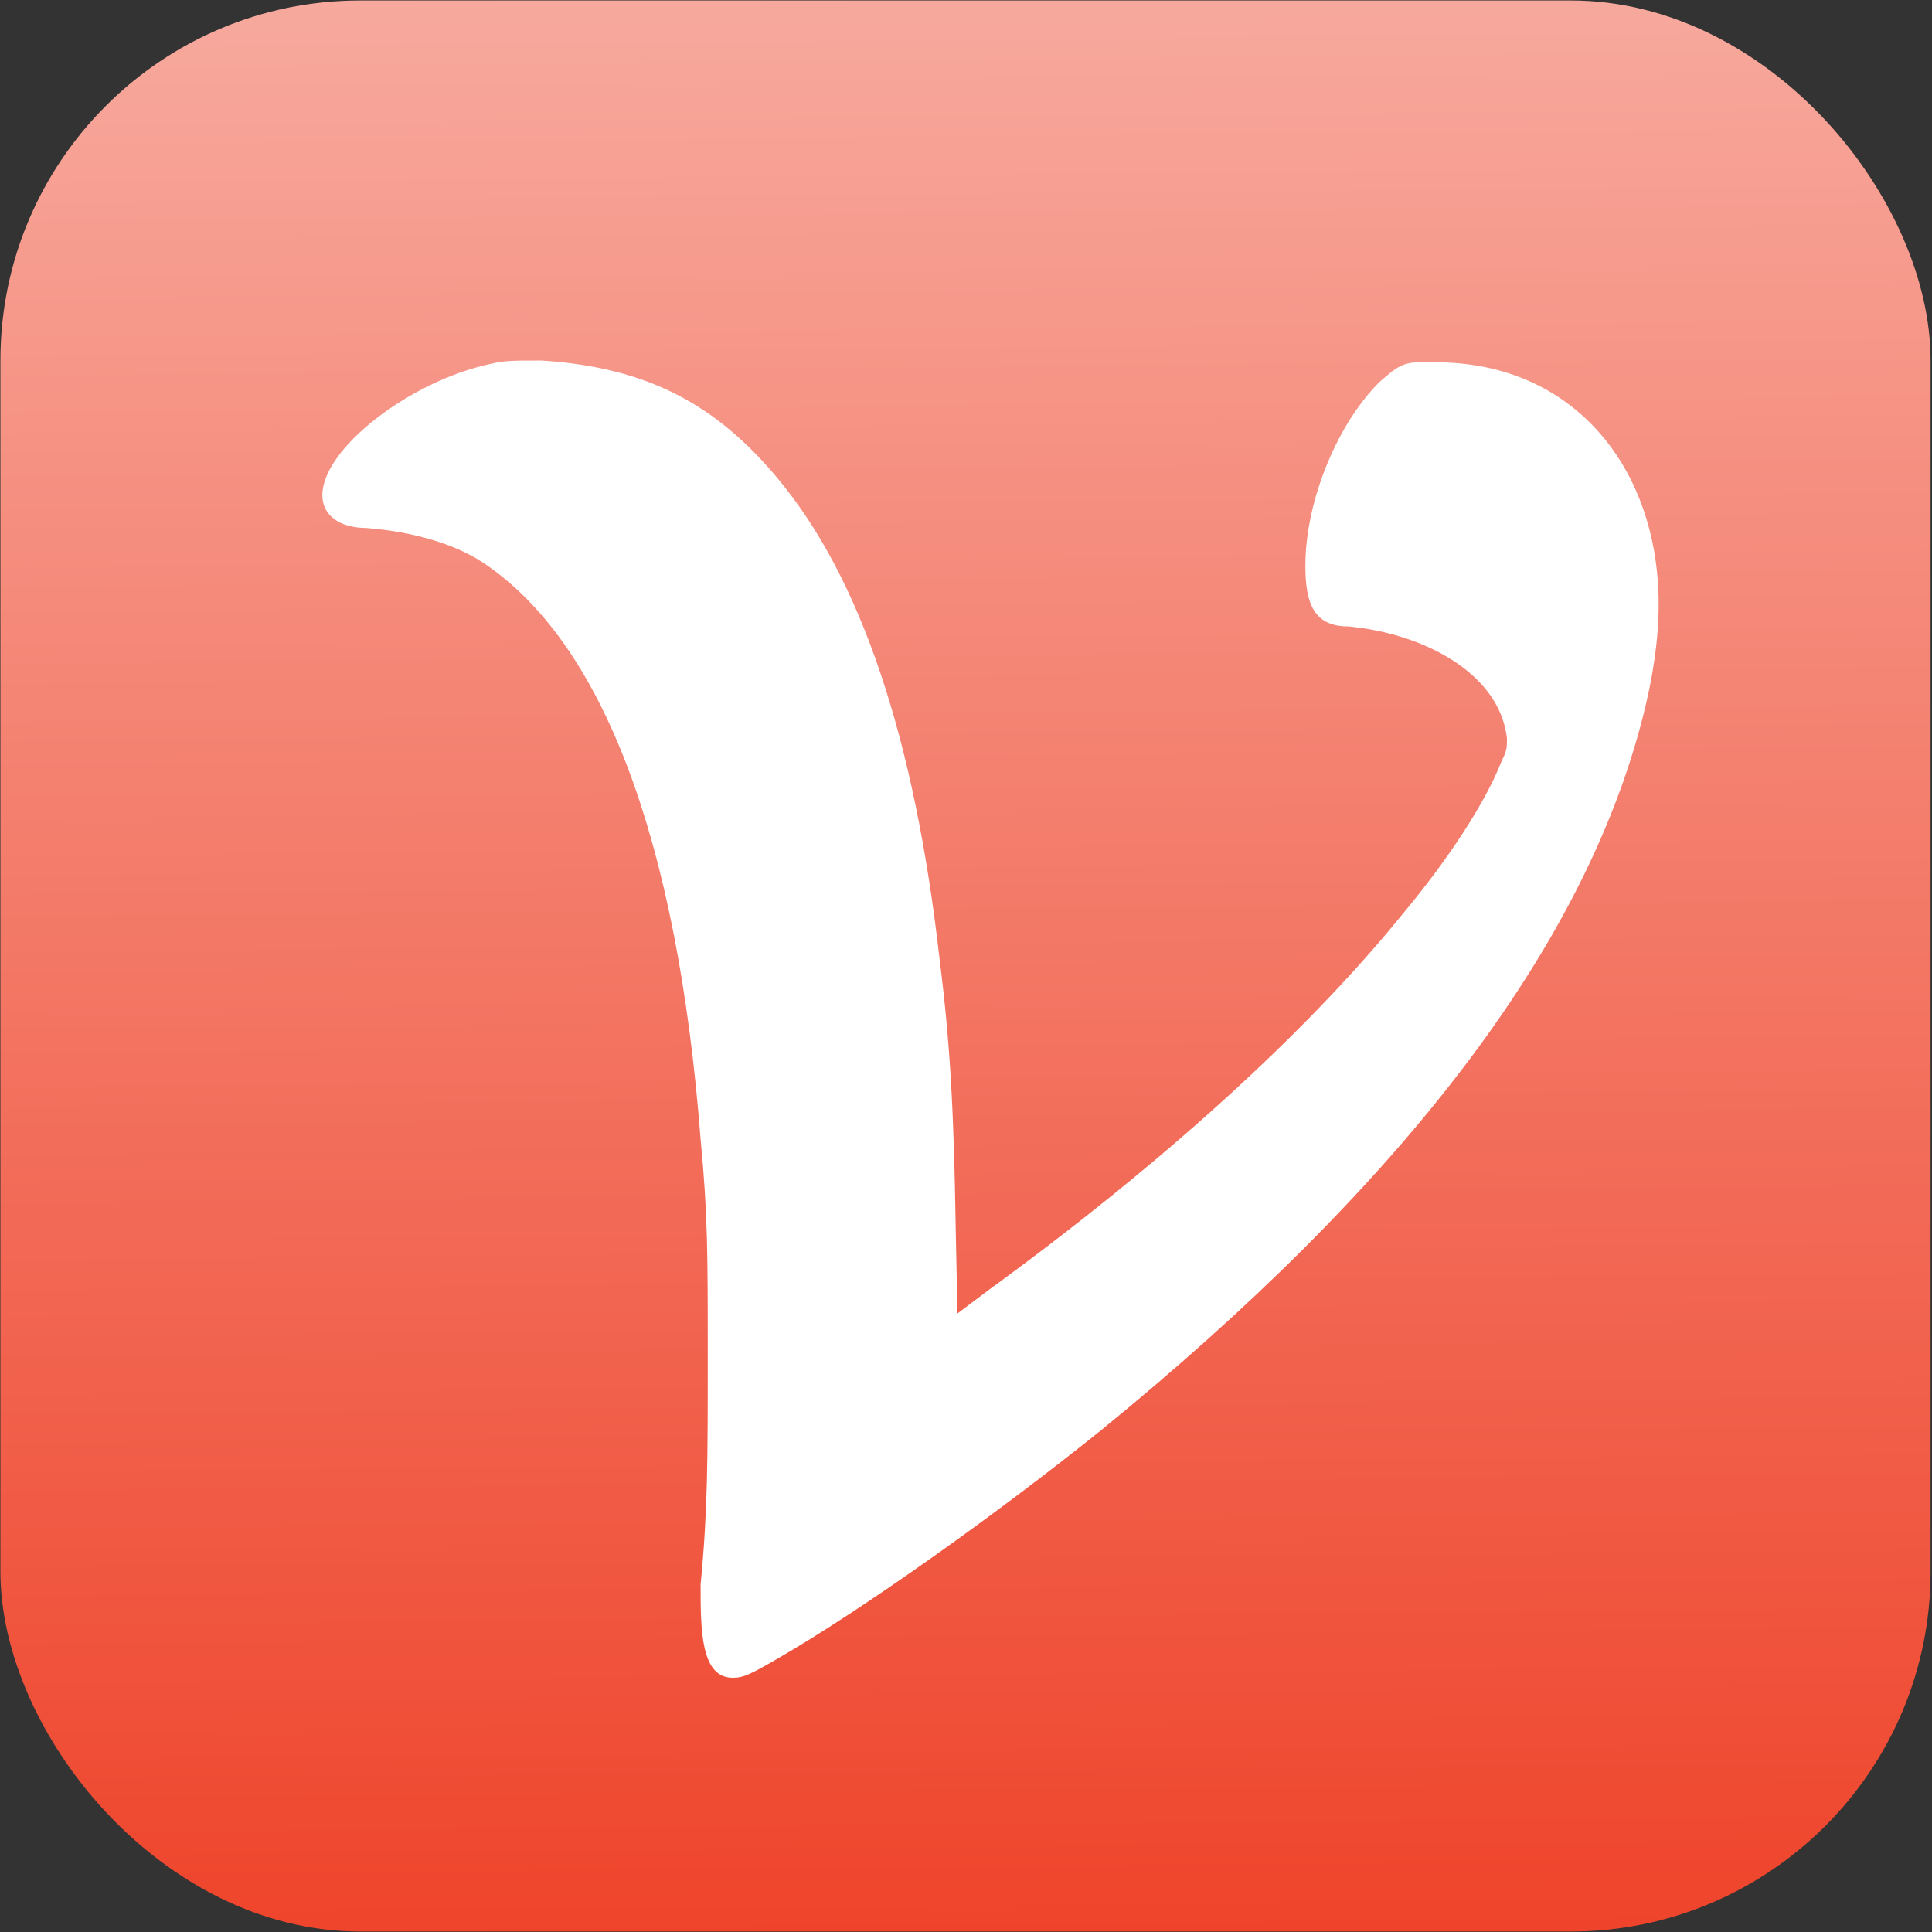 <?xml version="1.0" encoding="UTF-8" standalone="no"?>
<svg
   xmlns:dc="http://purl.org/dc/elements/1.1/"
   xmlns:cc="http://creativecommons.org/ns#"
   xmlns:rdf="http://www.w3.org/1999/02/22-rdf-syntax-ns#"
   xmlns:svg="http://www.w3.org/2000/svg"
   xmlns="http://www.w3.org/2000/svg"
   xmlns:xlink="http://www.w3.org/1999/xlink"
   xmlns:sodipodi="http://sodipodi.sourceforge.net/DTD/sodipodi-0.dtd"
   xmlns:inkscape="http://www.inkscape.org/namespaces/inkscape"
   width="512"
   height="512"
   viewBox="0 0 135.467 135.467"
   version="1.1"
   id="svg8"
   inkscape:version="1.0.1 (3bc2e813f5, 2020-09-07)"
   sodipodi:docname="favicon.svg"
   inkscape:export-xdpi="24.000002"
   inkscape:export-ydpi="24.000002">
  <rect x="0" y="0" width="135.467" height="135.467" fill="#333333" stroke="none"/>
  <defs
     id="defs2">
    <linearGradient
       inkscape:collect="always"
       id="linearGradient872">
      <stop
         style="stop-color:#ef442b;stop-opacity:1;"
         offset="0"
         id="stop1001" />
      <stop
         style="stop-color:#ffffff;stop-opacity:1"
         offset="1"
         id="stop1003" />
    </linearGradient>
    <rect
       x="47.257"
       y="37.799"
       width="83.298"
       height="93.427"
       id="rect835" />
    <linearGradient
       inkscape:collect="always"
       xlink:href="#linearGradient872"
       id="linearGradient874"
       x1="69.586"
       y1="135.671"
       x2="67.321"
       y2="-116.137"
       gradientUnits="userSpaceOnUse" />
  </defs>
  <sodipodi:namedview
     id="base"
     pagecolor="#ffffff"
     bordercolor="#666666"
     borderopacity="1.0"
     inkscape:pageopacity="0.0"
     inkscape:pageshadow="2"
     inkscape:zoom="0.7"
     inkscape:cx="346.97513"
     inkscape:cy="100.39924"
     inkscape:document-units="mm"
     inkscape:current-layer="text833"
     inkscape:document-rotation="0"
     showgrid="false"
     units="px"
     inkscape:window-width="1920"
     inkscape:window-height="1053"
     inkscape:window-x="0"
     inkscape:window-y="0"
     inkscape:window-maximized="1" />
  <g
     inkscape:label="Calque 1"
     inkscape:groupmode="layer"
     id="layer1">
    <rect
       style="opacity:0.999;mix-blend-mode:normal;fill:url(#linearGradient874);fill-opacity:1"
       id="rect841"
       width="135.338"
       height="135.4"
       x="0.029"
       y="0.033"
       ry="25.233"
       inkscape:label="rect841" />
    <g
       aria-label="V"
       transform="matrix(1.576,0,0,1.525,-54.999,-61.196)"
       id="text833"
       style="font-style:normal;font-variant:normal;font-weight:bold;font-stretch:normal;font-size:3.175px;line-height:0;font-family:jsMath-cmsy10;-inkscape-font-specification:'jsMath-cmsy10 Bold';letter-spacing:0px;word-spacing:0px;white-space:pre;shape-inside:url(#rect835);fill:#ffffff">
      <path
         d="m 51.225,64.408 c 1.984,0.159 3.889,0.714 5.159,1.587 5.318,3.651 8.652,12.7 9.684,26.511 0.318,3.493 0.318,5.159 0.318,10.001 0,4.842 0,7.064 -0.318,10.477 0,2.064 0,4.286 1.429,4.286 0.476,0 0.794,-0.159 1.984,-0.873 3.731,-2.223 9.684,-6.588 14.367,-10.477 13.494,-11.351 21.511,-22.225 24.13,-32.782 0.476,-1.905 0.714,-3.651 0.714,-5.239 0,-6.191 -3.731,-11.113 -9.922,-11.113 h -0.635 c -0.794,0 -1.032,0.159 -1.826,0.873 -1.826,1.826 -3.334,5.397 -3.334,8.493 0,1.746 0.397,2.778 1.905,2.778 3.334,0.318 6.747,2.143 7.064,5.159 0,0.397 0,0.556 -0.238,1.032 -0.714,1.905 -2.381,4.524 -4.366,6.985 -4.286,5.477 -10.716,11.509 -18.415,17.304 l -1.429,1.111 -0.079,-3.969 c -0.079,-5.239 -0.238,-8.414 -0.714,-12.303 -1.111,-10.16 -3.493,-17.542 -7.223,-22.146 -2.699,-3.334 -5.715,-5.08 -10.477,-5.397 -1.349,0 -1.667,0 -2.302,0.159 -3.572,0.794 -7.461,3.889 -7.461,6.032 0,0.953 0.794,1.508 1.984,1.508 z"
         style="font-style:normal;font-variant:normal;font-weight:bold;font-stretch:normal;font-size:79.375px;line-height:1.25;font-family:MathJax_Caligraphic;-inkscape-font-specification:'MathJax_Caligraphic Bold';fill:#ffffff"
         id="path841" />
    </g>
  </g>
</svg>
